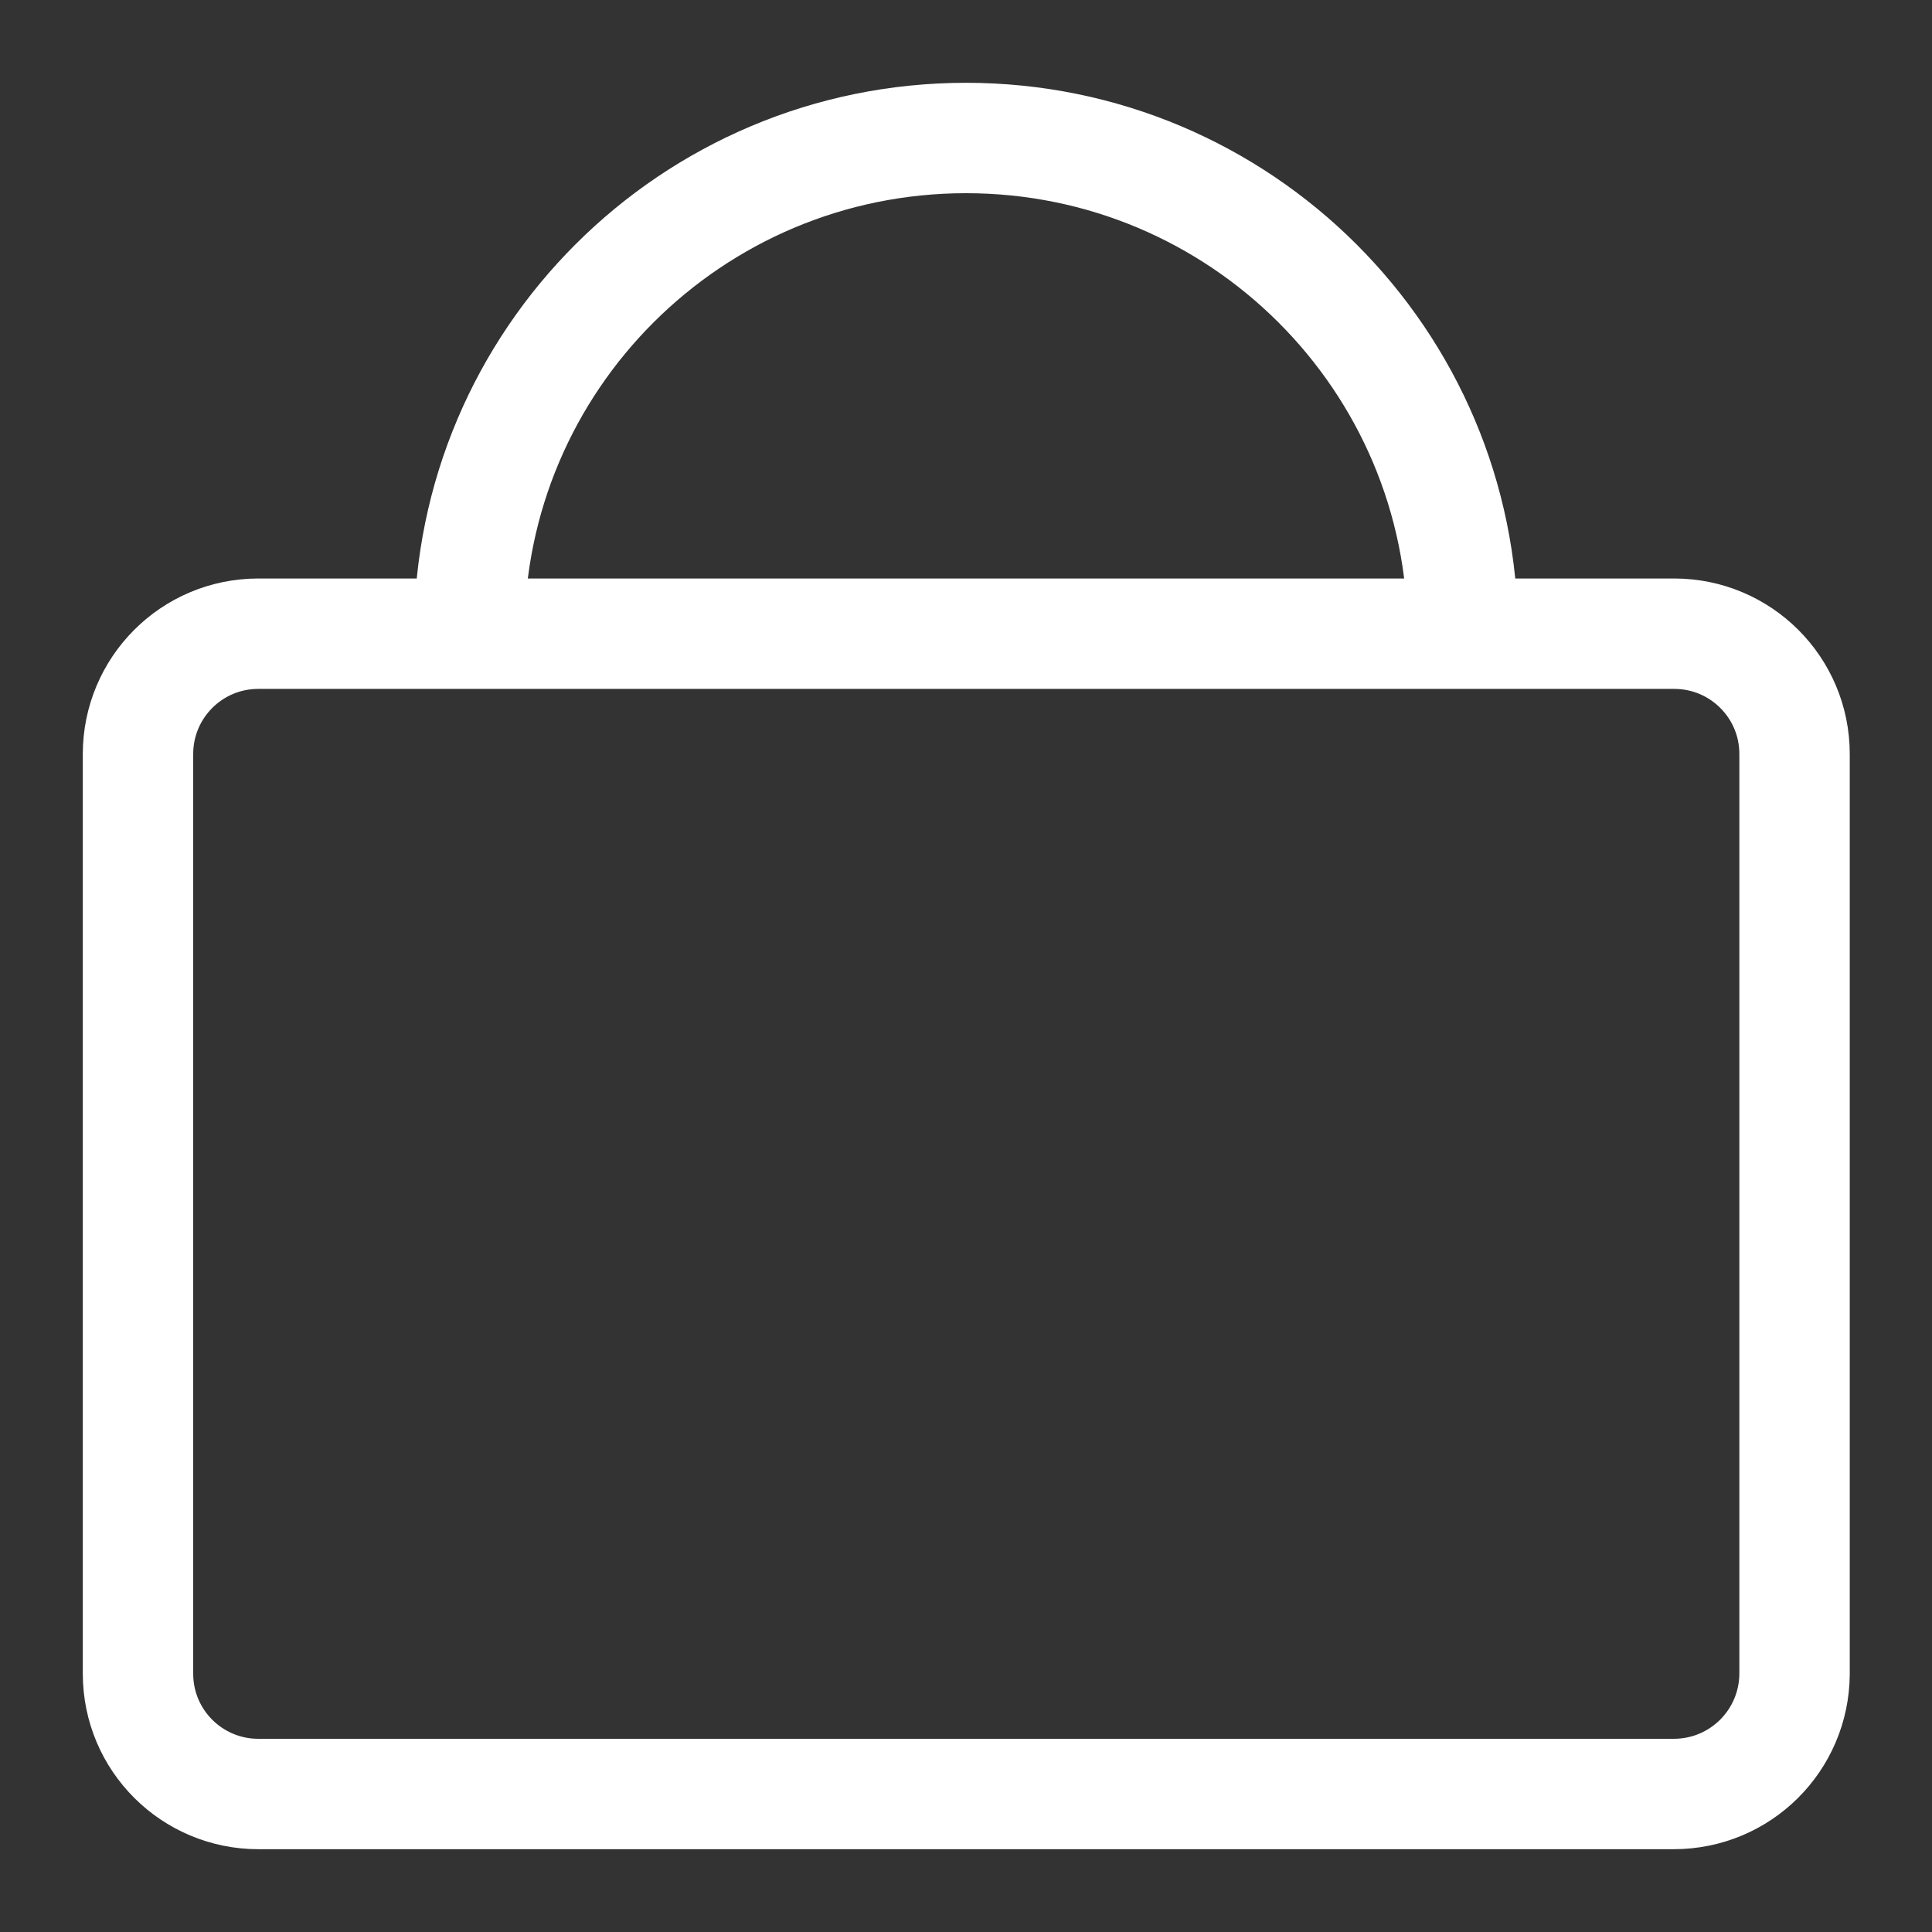 <?xml version="1.0" encoding="utf-8"?>
<!-- Generator: Adobe Illustrator 27.8.1, SVG Export Plug-In . SVG Version: 6.00 Build 0)  -->
<svg version="1.1" id="レイヤー_1" xmlns="http://www.w3.org/2000/svg" xmlns:xlink="http://www.w3.org/1999/xlink" x="0px"
	 y="0px" viewBox="0 0 35 35" style="enable-background:new 0 0 35 35;" xml:space="preserve">
<rect x="0" y="0" width="35" height="35" fill="#333333" stroke="none"/>
<style type="text/css">
	.st0{fill:none;stroke:#FFFFFF;stroke-width:2;stroke-miterlimit:10;}
</style>
<g>
	<path class="st0" d="M8.5,11.48c0-4.96,4.03-8.98,9-8.98s9,4.02,9,8.98"/>
	<path class="st0" d="M30.32,32.5H4.68c-1.2,0-2.18-0.97-2.18-2.18V13.66c0-1.2,0.97-2.18,2.18-2.18h25.65
		c1.2,0,2.18,0.97,2.18,2.18v16.67C32.5,31.53,31.53,32.5,30.32,32.5z"/>
</g>
</svg>
